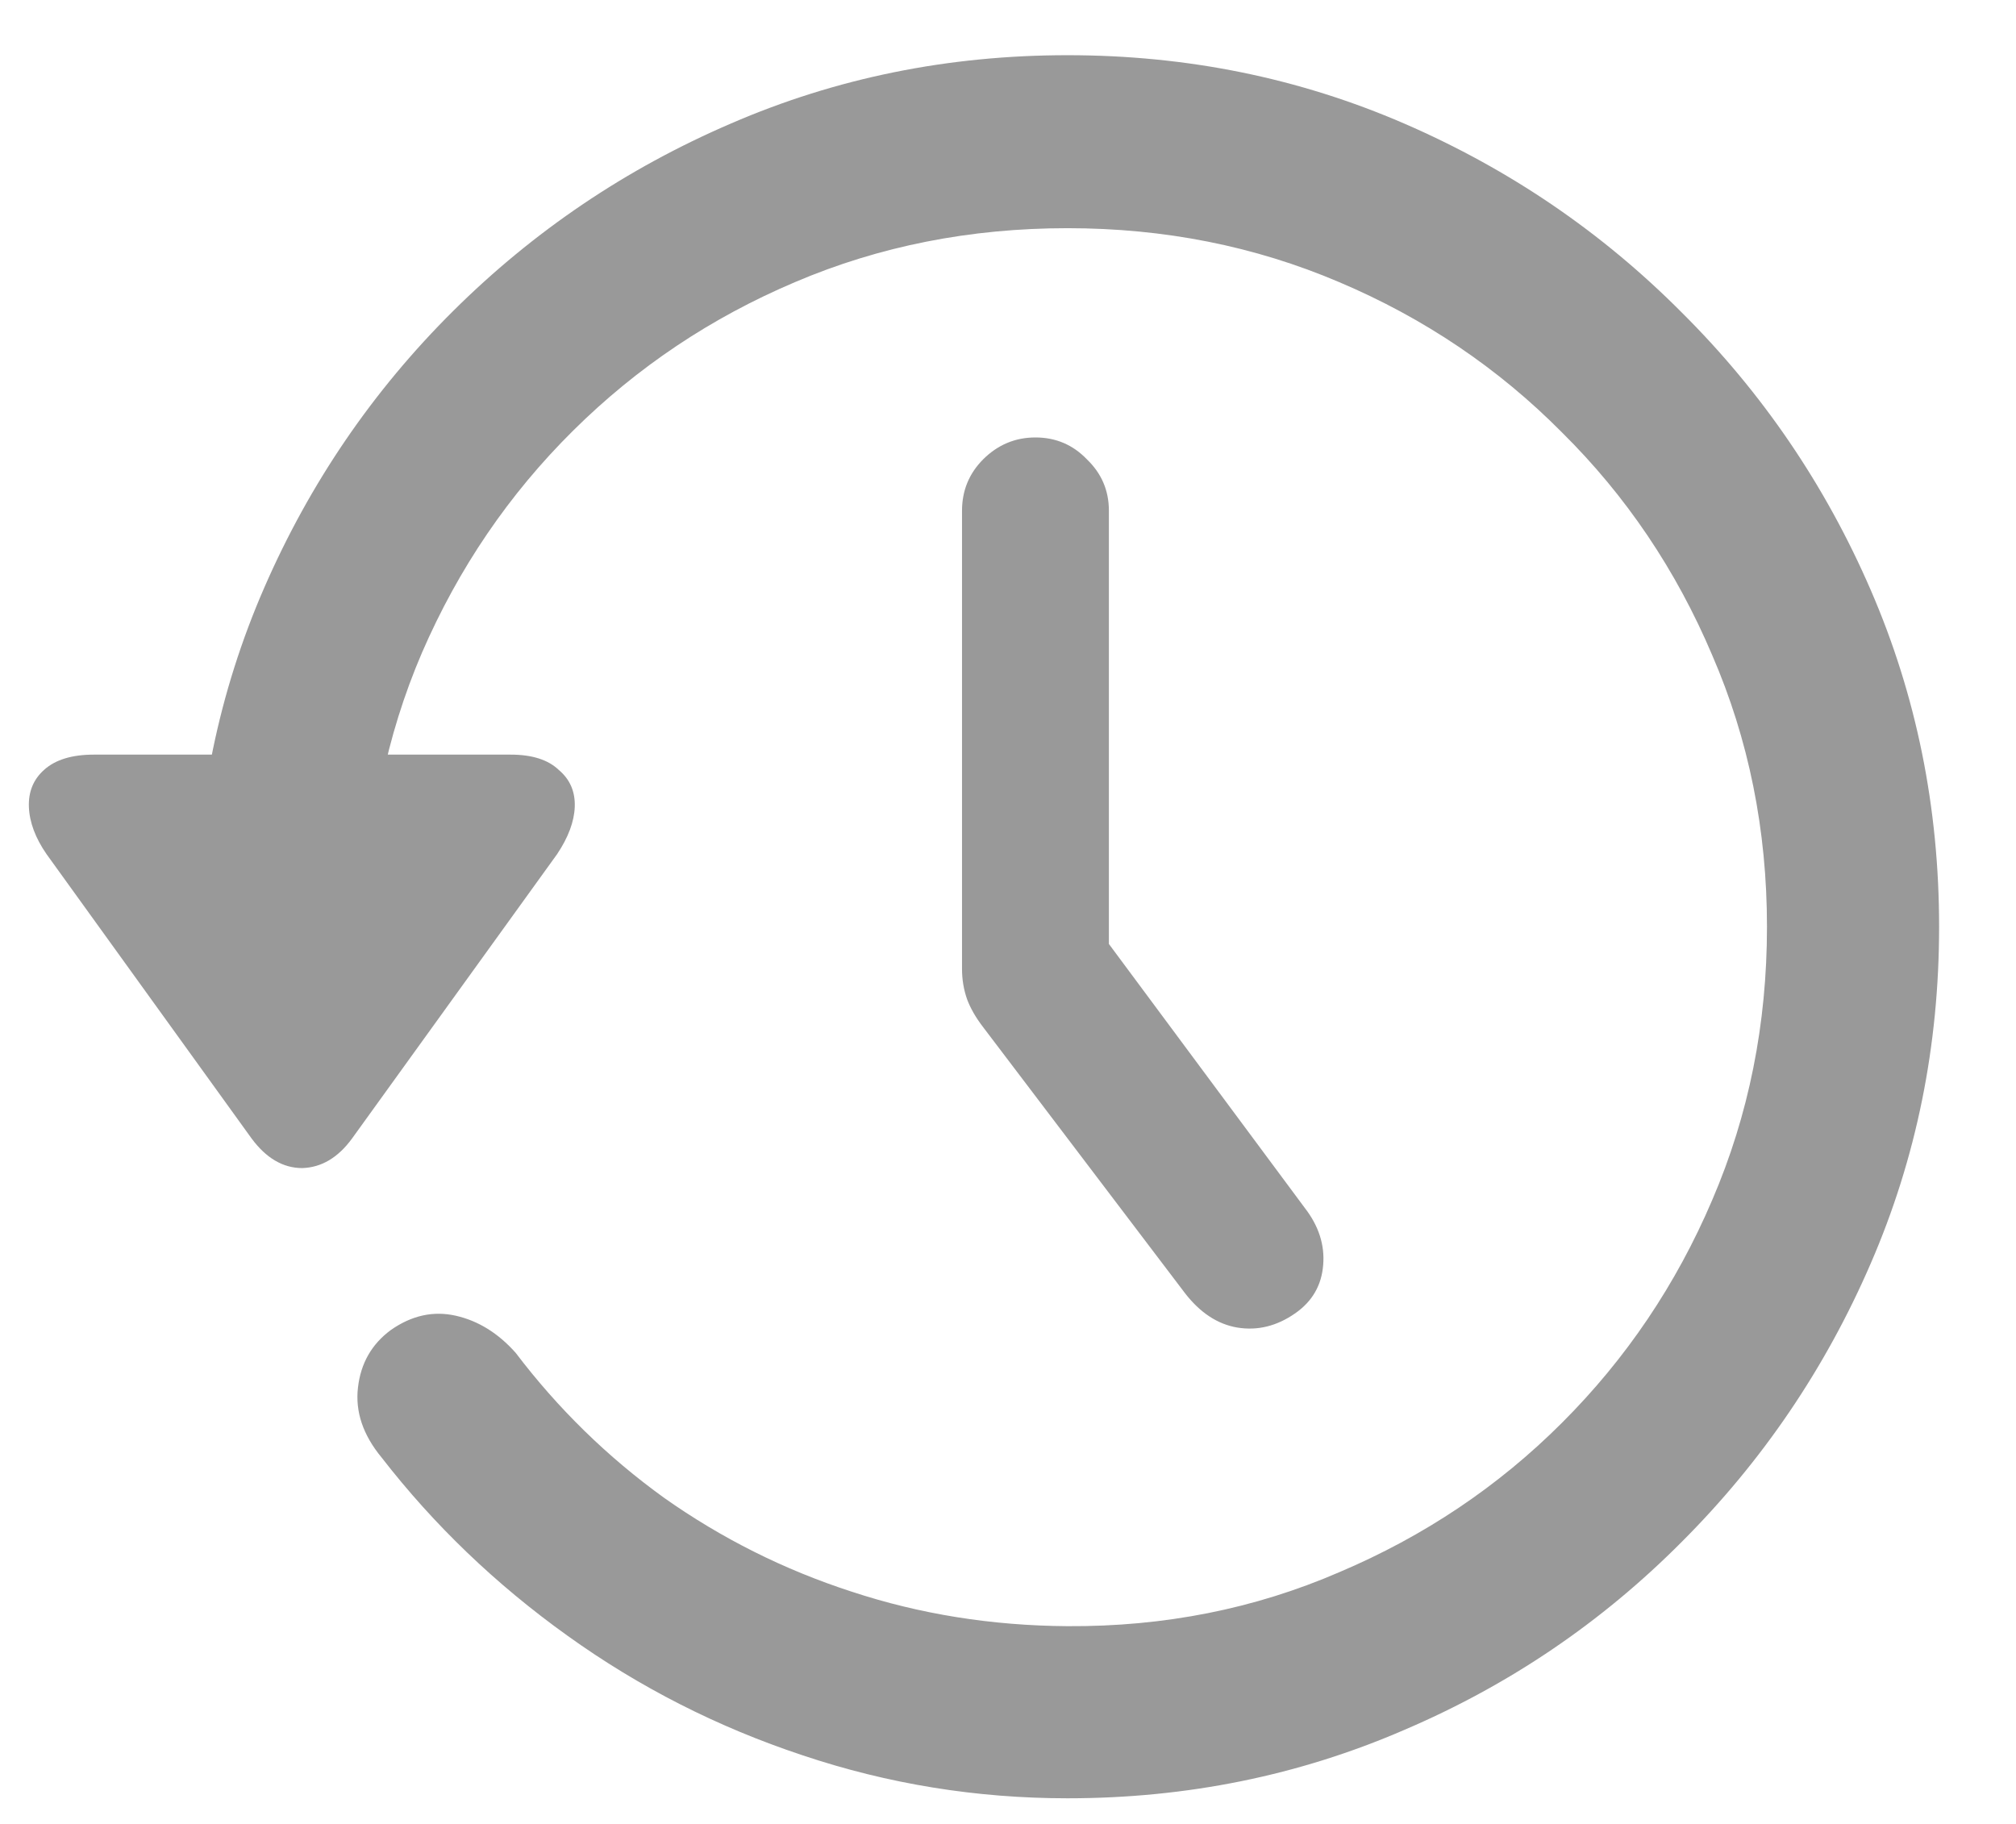 <svg width="21" height="19" viewBox="0 0 21 19" fill="none" xmlns="http://www.w3.org/2000/svg">
<path d="M10.786 4.557C10.997 4.557 11.176 4.633 11.322 4.785C11.475 4.932 11.551 5.11 11.551 5.321V11.236L10.733 8.731L13.59 12.581C13.736 12.769 13.801 12.968 13.783 13.179C13.766 13.39 13.669 13.557 13.493 13.68C13.3 13.815 13.098 13.864 12.887 13.829C12.682 13.794 12.5 13.674 12.342 13.469L10.241 10.7C10.165 10.601 10.109 10.504 10.074 10.41C10.039 10.31 10.021 10.205 10.021 10.094V5.321C10.021 5.11 10.095 4.932 10.241 4.785C10.394 4.633 10.575 4.557 10.786 4.557ZM11.12 18.733C10.171 18.733 9.251 18.584 8.36 18.285C7.476 17.992 6.658 17.576 5.908 17.037C5.164 16.504 4.52 15.886 3.975 15.183C3.781 14.948 3.699 14.705 3.729 14.453C3.758 14.201 3.872 14.002 4.071 13.855C4.288 13.703 4.514 13.653 4.748 13.706C4.982 13.759 5.19 13.888 5.372 14.093C5.812 14.673 6.327 15.177 6.919 15.604C7.517 16.026 8.167 16.352 8.87 16.58C9.579 16.814 10.329 16.935 11.12 16.94C12.128 16.946 13.071 16.759 13.95 16.378C14.835 16.003 15.608 15.484 16.27 14.822C16.939 14.154 17.46 13.381 17.835 12.502C18.216 11.617 18.406 10.668 18.406 9.654C18.406 8.646 18.216 7.703 17.835 6.824C17.46 5.939 16.939 5.166 16.27 4.504C15.608 3.836 14.835 3.314 13.95 2.939C13.071 2.564 12.128 2.377 11.12 2.377C10.106 2.377 9.16 2.564 8.281 2.939C7.408 3.309 6.638 3.824 5.97 4.486C5.302 5.148 4.777 5.919 4.396 6.798C4.021 7.671 3.831 8.611 3.825 9.619H2.032C2.038 8.377 2.278 7.211 2.753 6.121C3.228 5.031 3.884 4.07 4.722 3.238C5.56 2.406 6.523 1.756 7.613 1.287C8.709 0.812 9.878 0.575 11.12 0.575C12.362 0.575 13.531 0.812 14.627 1.287C15.723 1.762 16.686 2.418 17.519 3.256C18.356 4.088 19.013 5.052 19.487 6.147C19.962 7.243 20.199 8.412 20.199 9.654C20.199 10.896 19.962 12.065 19.487 13.161C19.013 14.257 18.356 15.224 17.519 16.061C16.686 16.899 15.723 17.553 14.627 18.021C13.531 18.496 12.362 18.733 11.12 18.733ZM0.978 7.861H5.319C5.542 7.861 5.709 7.914 5.82 8.02C5.938 8.119 5.993 8.248 5.987 8.406C5.981 8.559 5.92 8.723 5.803 8.898L3.667 11.86C3.521 12.06 3.348 12.162 3.148 12.168C2.949 12.168 2.773 12.065 2.621 11.86L0.485 8.898C0.368 8.729 0.307 8.564 0.301 8.406C0.295 8.248 0.348 8.119 0.459 8.02C0.576 7.914 0.749 7.861 0.978 7.861Z" fill="#999999"/>
</svg>
